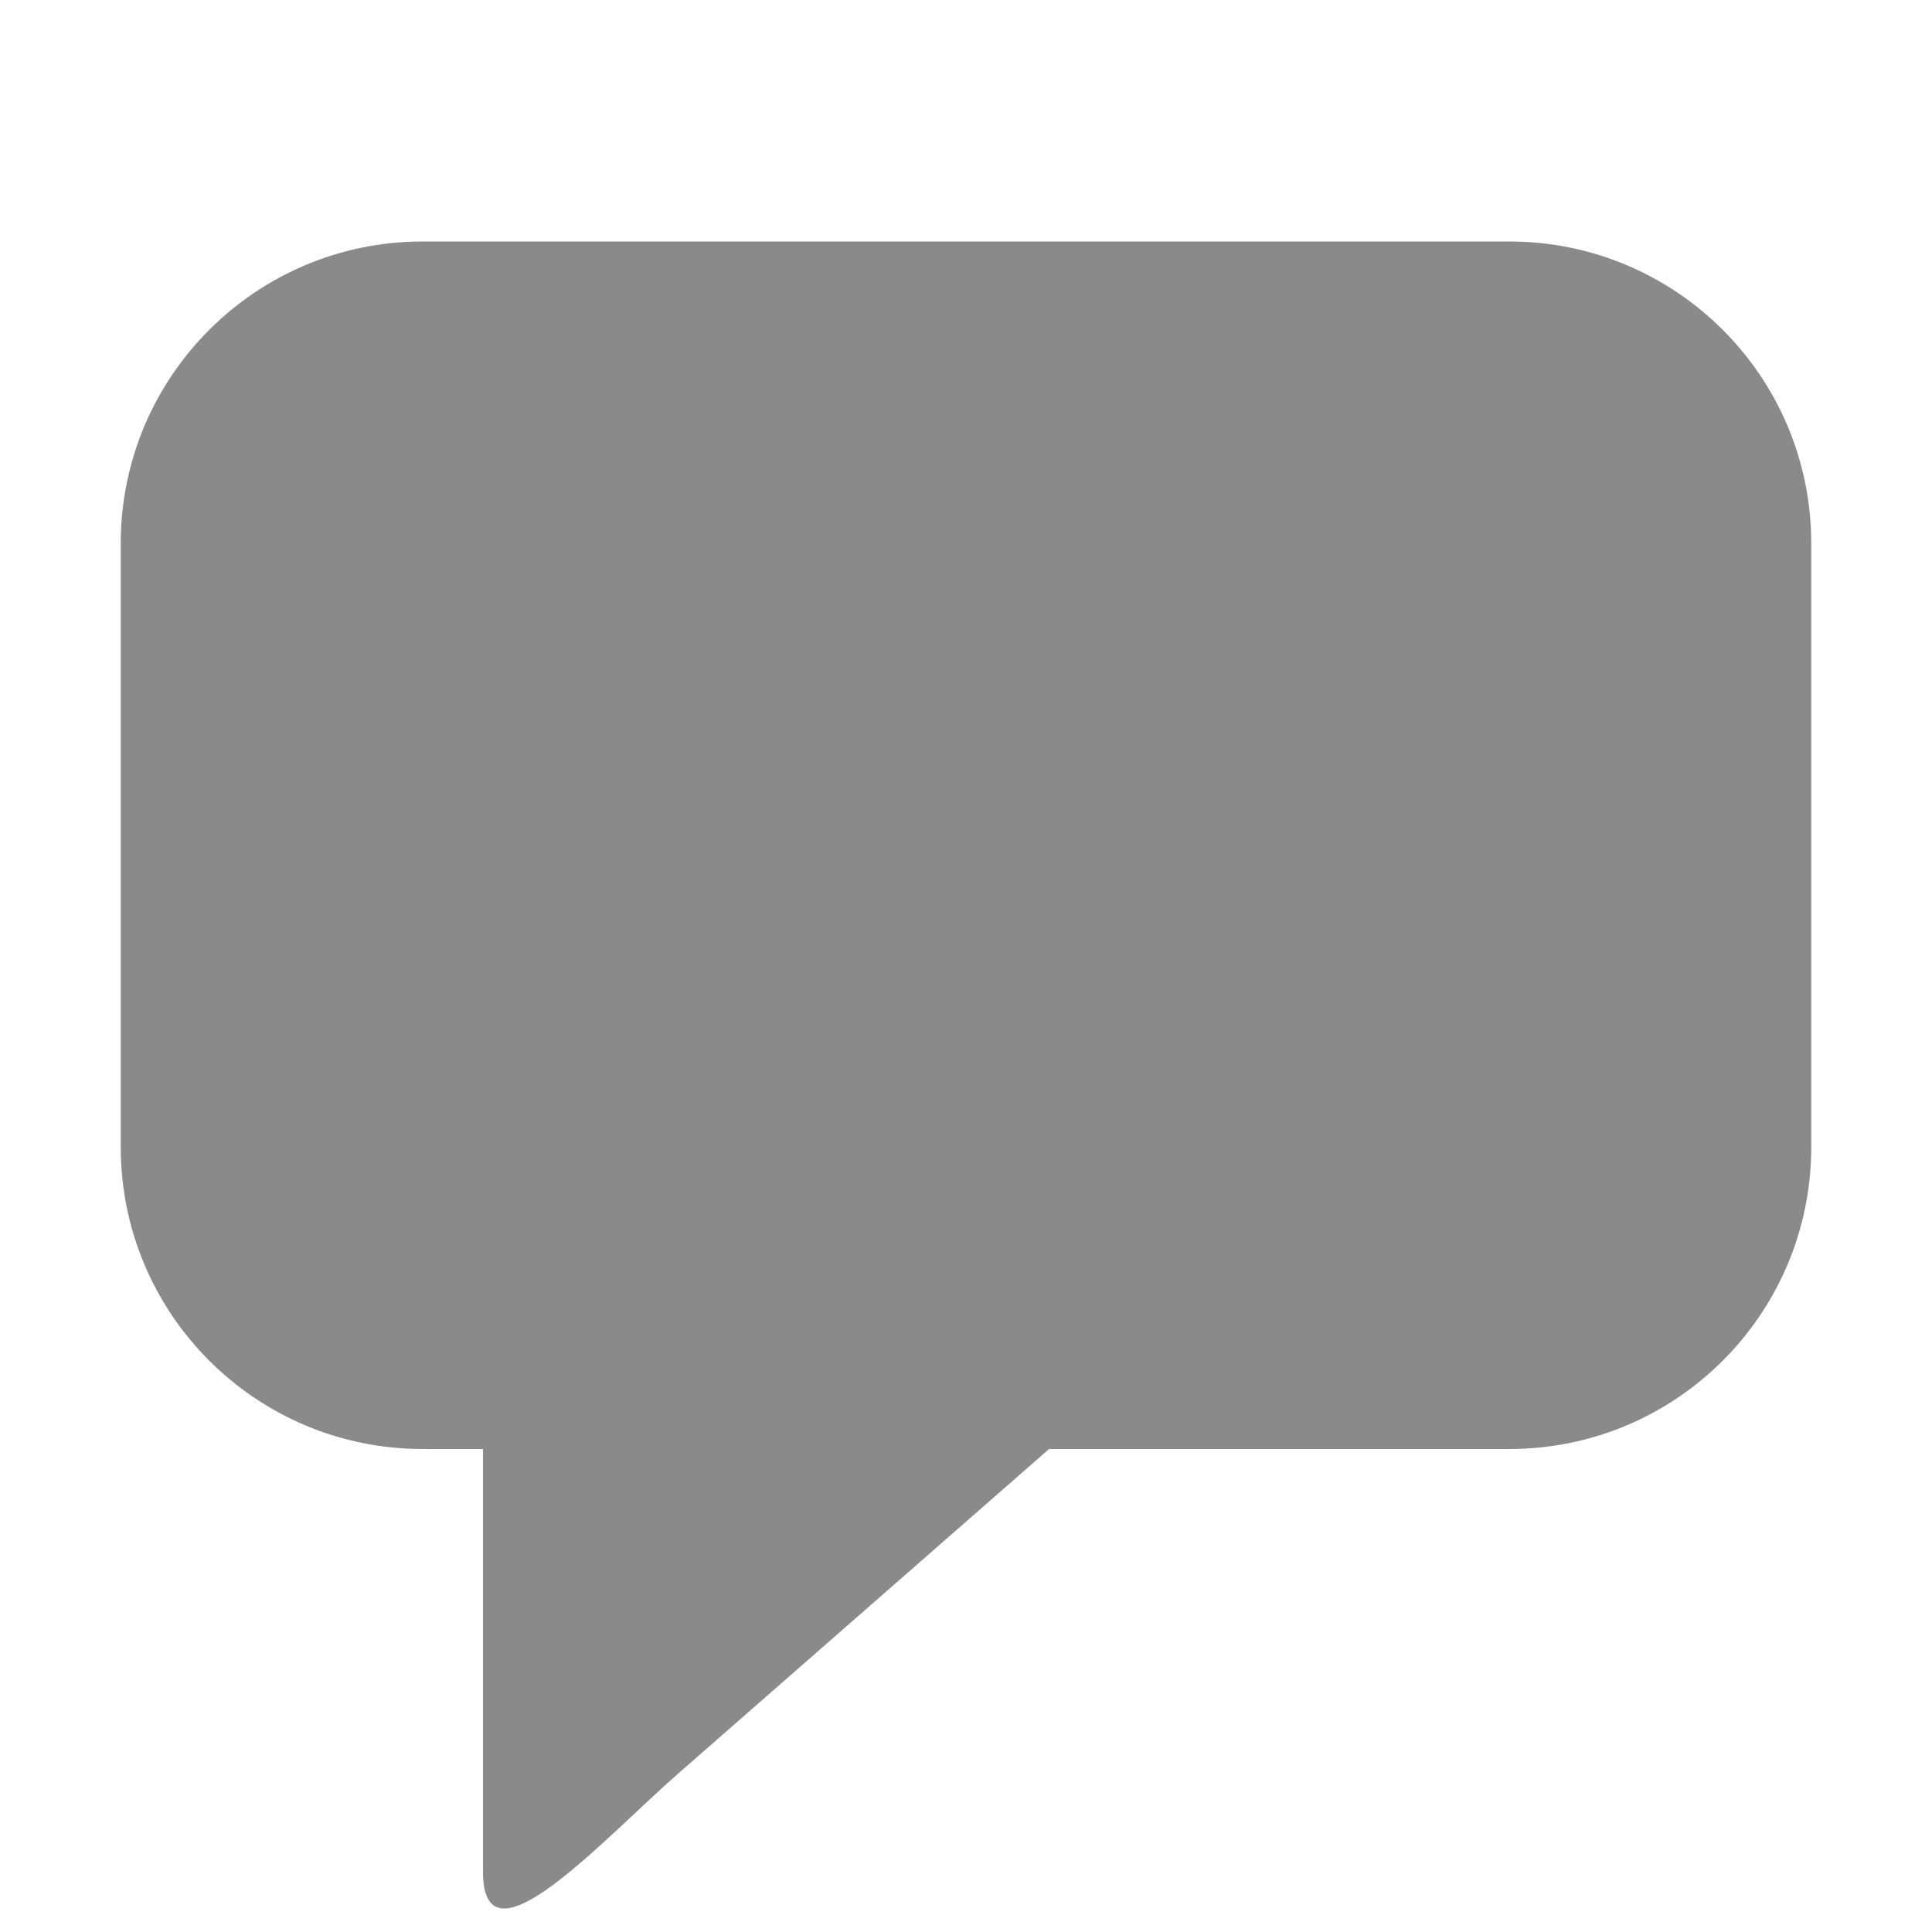 <svg width="24" height="24" viewBox="0 0 24 24" fill="none" xmlns="http://www.w3.org/2000/svg">
<path d="M5.25 3C3.179 3 1.5 4.679 1.5 6.75V14.25C1.5 16.321 3.179 18 5.25 18H6V23.25C6 24.513 7.488 22.851 8.438 22.02L13.032 18H18.75C20.821 18 22.5 16.321 22.5 14.25V6.75C22.5 4.679 20.821 3 18.75 3H5.25Z" fill="#8A8A8A"/>
</svg>
